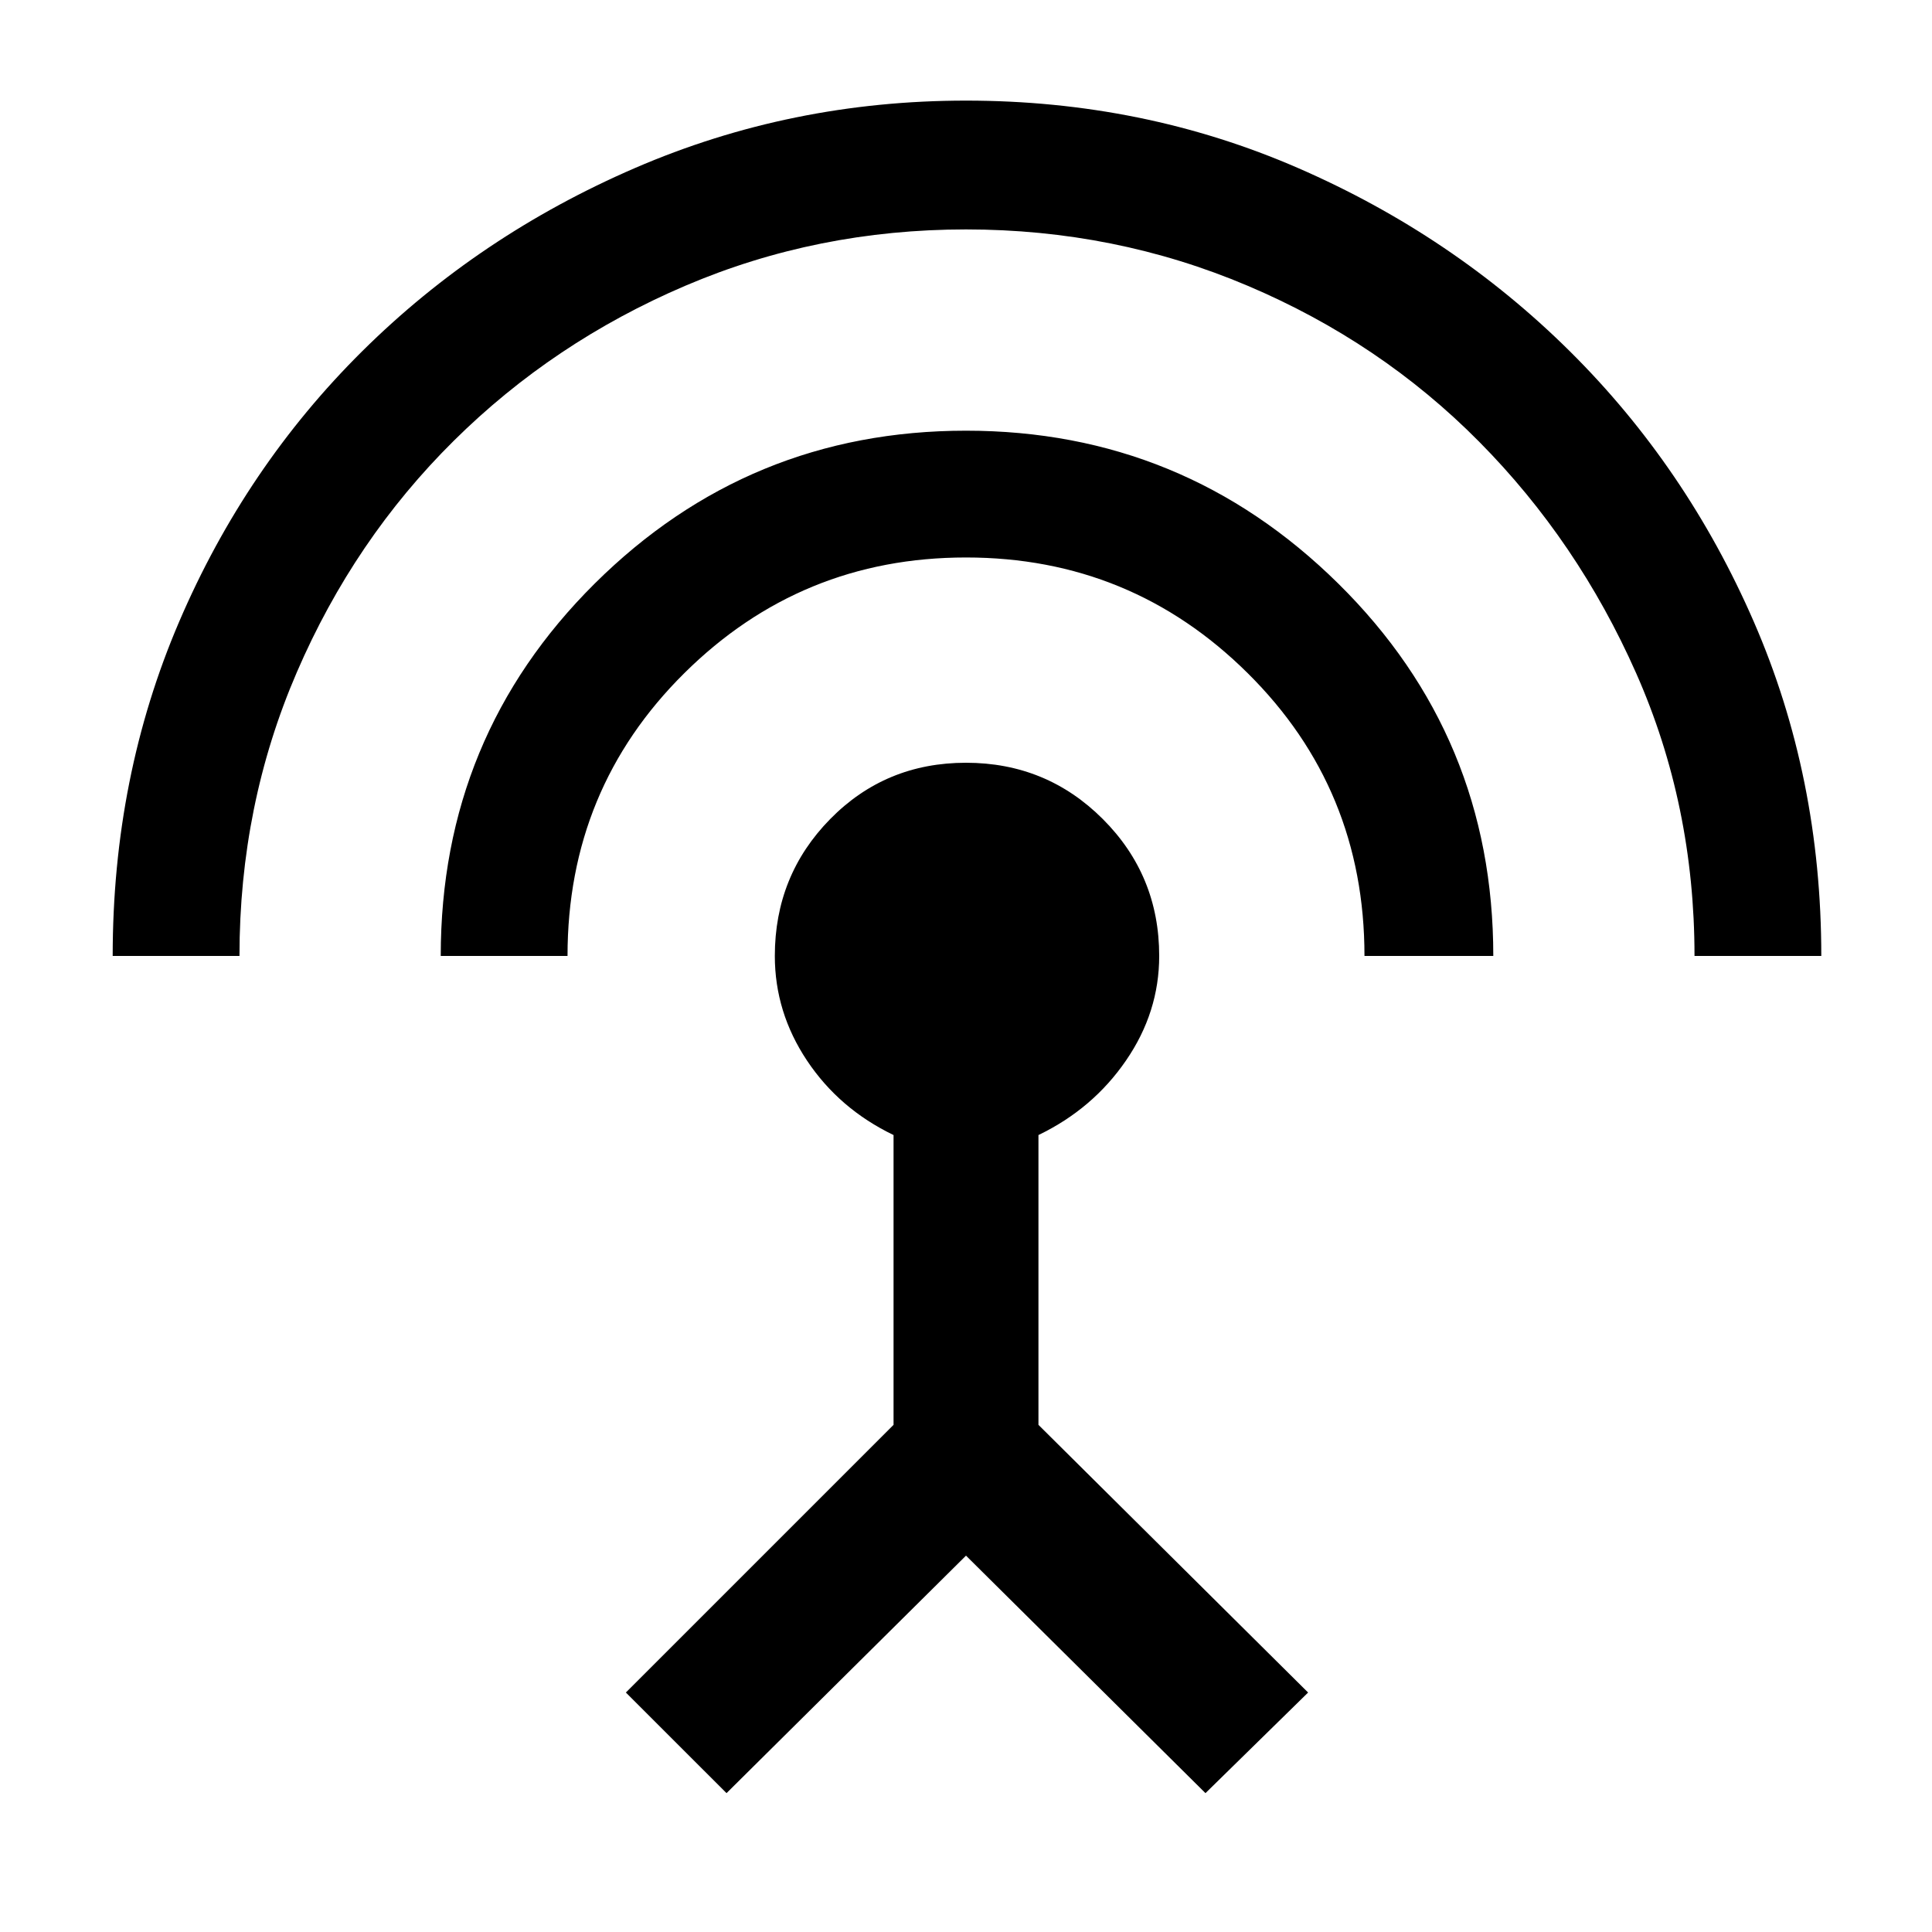<svg xmlns="http://www.w3.org/2000/svg" height="40" width="40"><path d="M15.042 37.125 12.958 35.042 18.5 29.5V23.5Q17.375 22.958 16.708 21.958Q16.042 20.958 16.042 19.792Q16.042 18.125 17.188 16.958Q18.333 15.792 20 15.792Q21.667 15.792 22.833 16.958Q24 18.125 24 19.792Q24 20.958 23.312 21.958Q22.625 22.958 21.5 23.5V29.5L27.083 35.042L24.958 37.125L20 32.208ZM9.125 19.792Q9.125 15.25 12.312 12.083Q15.5 8.917 20 8.917Q24.5 8.917 27.708 12.083Q30.917 15.25 30.917 19.792H28.25Q28.25 16.333 25.833 13.938Q23.417 11.542 20 11.542Q16.583 11.542 14.167 13.938Q11.75 16.333 11.75 19.792ZM2.333 19.792Q2.333 16.083 3.708 12.875Q5.083 9.667 7.5 7.271Q9.917 4.875 13.146 3.479Q16.375 2.083 20 2.083Q23.667 2.083 26.875 3.479Q30.083 4.875 32.5 7.271Q34.917 9.667 36.312 12.875Q37.708 16.083 37.708 19.792H35.083Q35.083 16.667 33.875 13.938Q32.667 11.208 30.625 9.146Q28.583 7.083 25.833 5.917Q23.083 4.75 20 4.75Q16.917 4.75 14.187 5.917Q11.458 7.083 9.396 9.125Q7.333 11.167 6.146 13.917Q4.958 16.667 4.958 19.792Z"/></svg>